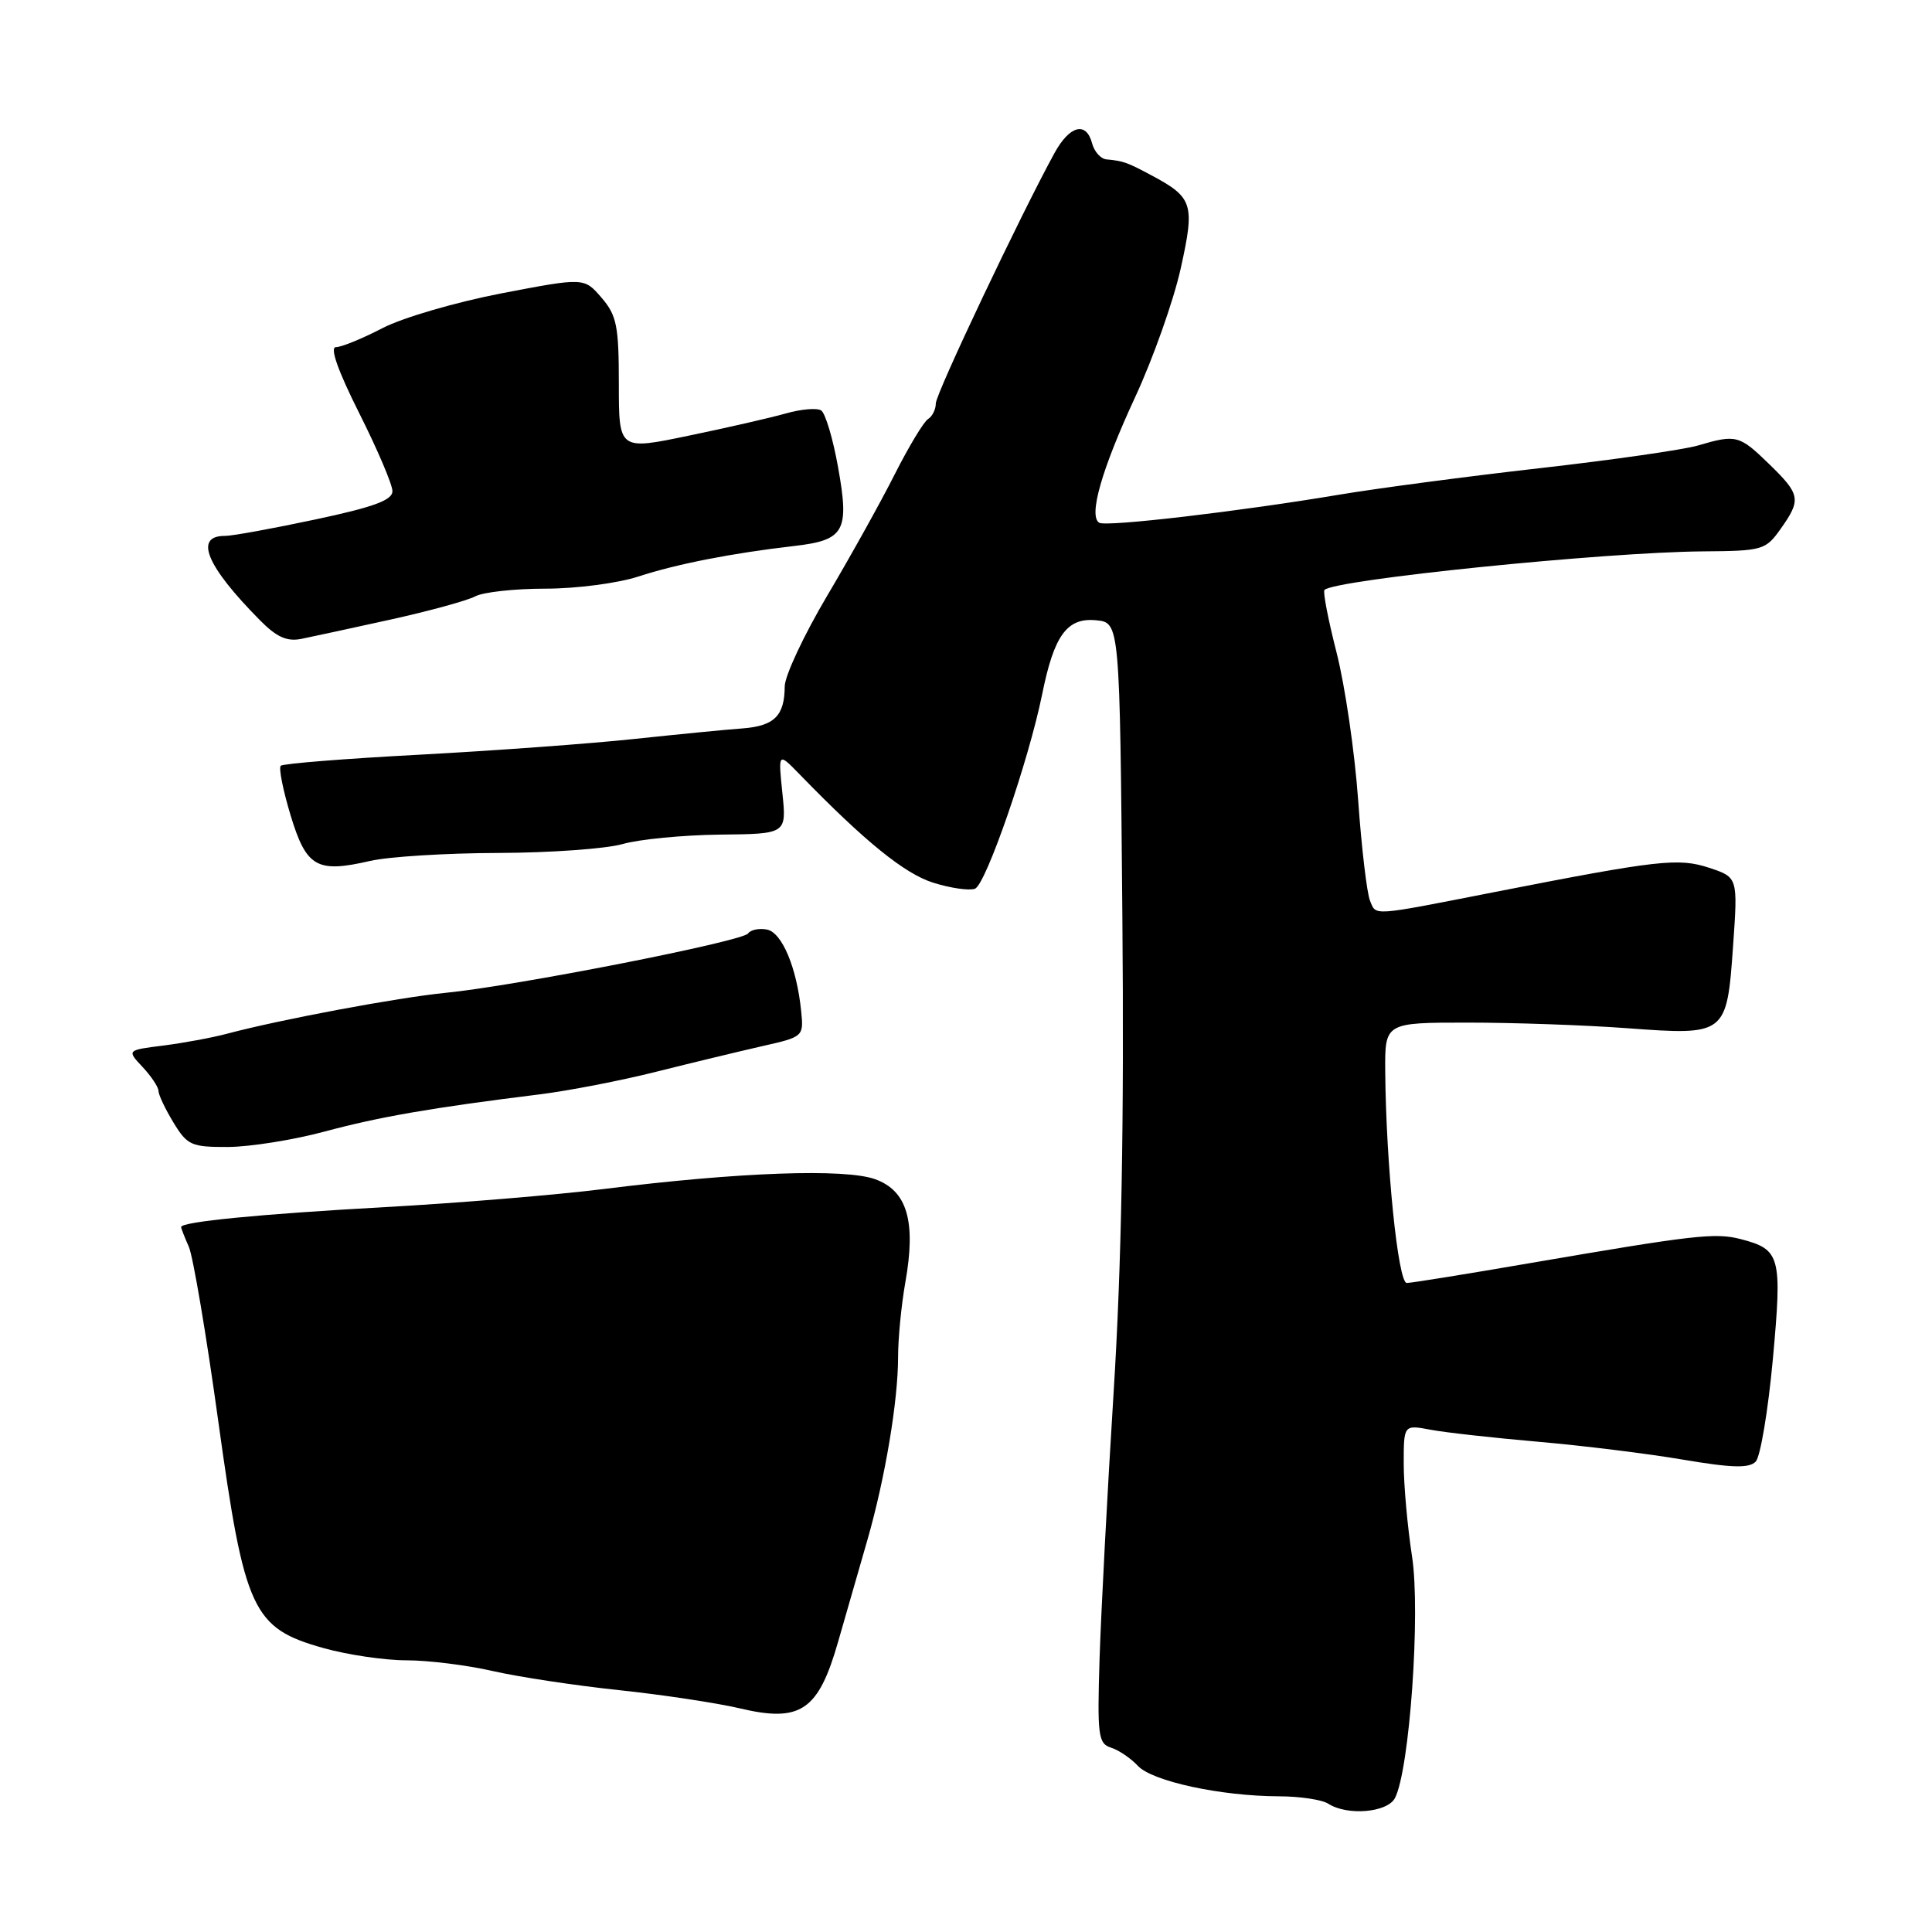 <?xml version="1.0" encoding="UTF-8" standalone="no"?>
<!DOCTYPE svg PUBLIC "-//W3C//DTD SVG 1.1//EN" "http://www.w3.org/Graphics/SVG/1.1/DTD/svg11.dtd" >
<svg xmlns="http://www.w3.org/2000/svg" xmlns:xlink="http://www.w3.org/1999/xlink" version="1.1" viewBox="0 0 256 256">
 <g >
 <path fill="currentColor"
d=" M 184.84 238.25 C 186.78 234.52 188.25 213.64 187.10 206.22 C 186.50 202.31 186.00 196.79 186.00 193.95 C 186.00 188.78 186.00 188.78 189.57 189.45 C 191.54 189.82 197.95 190.53 203.82 191.04 C 209.69 191.55 218.32 192.61 223.00 193.41 C 229.50 194.51 231.77 194.57 232.64 193.67 C 233.26 193.03 234.28 186.93 234.91 180.13 C 236.16 166.43 235.93 165.56 230.66 164.19 C 227.26 163.31 224.52 163.63 202.50 167.41 C 194.25 168.83 187.00 170.00 186.40 170.00 C 185.25 170.00 183.65 154.20 183.55 142.00 C 183.50 135.50 183.50 135.50 194.50 135.50 C 200.55 135.50 210.03 135.83 215.57 136.24 C 228.72 137.21 228.81 137.15 229.64 125.37 C 230.28 116.25 230.28 116.25 226.48 114.99 C 222.40 113.65 219.79 113.94 198.00 118.21 C 181.53 121.44 182.37 121.38 181.53 119.34 C 181.12 118.33 180.41 112.33 179.96 106.00 C 179.51 99.67 178.23 90.92 177.12 86.54 C 176.00 82.16 175.27 78.40 175.50 78.17 C 176.87 76.80 212.56 73.16 225.68 73.06 C 233.54 73.00 233.95 72.89 235.93 70.10 C 238.70 66.20 238.58 65.53 234.41 61.48 C 230.47 57.65 230.05 57.54 224.99 59.03 C 223.07 59.59 213.62 60.95 204.00 62.04 C 194.38 63.13 182.45 64.71 177.50 65.54 C 164.23 67.77 146.62 69.83 145.66 69.27 C 144.20 68.40 145.97 62.21 150.41 52.63 C 152.78 47.53 155.49 39.87 156.44 35.62 C 158.35 27.02 158.09 26.18 152.57 23.23 C 149.34 21.50 148.85 21.33 146.62 21.12 C 145.86 21.06 145.00 20.10 144.71 19.00 C 143.94 16.05 141.74 16.61 139.73 20.27 C 135.23 28.48 124.00 52.17 124.00 53.45 C 124.00 54.24 123.54 55.17 122.98 55.52 C 122.41 55.86 120.43 59.15 118.57 62.82 C 116.72 66.50 112.68 73.75 109.60 78.95 C 106.52 84.15 103.99 89.55 103.98 90.95 C 103.96 94.85 102.60 96.20 98.37 96.52 C 96.24 96.67 89.78 97.31 84.00 97.92 C 78.22 98.54 65.45 99.47 55.61 100.00 C 45.77 100.52 37.48 101.18 37.20 101.47 C 36.91 101.75 37.50 104.70 38.50 108.02 C 40.59 114.91 41.97 115.71 49.03 114.08 C 51.49 113.51 59.12 113.04 66.00 113.02 C 72.88 113.00 80.30 112.47 82.50 111.84 C 84.70 111.21 90.49 110.65 95.36 110.59 C 104.23 110.50 104.23 110.50 103.67 105.09 C 103.11 99.68 103.11 99.68 105.94 102.59 C 114.61 111.52 119.88 115.79 123.68 116.97 C 125.97 117.69 128.45 118.04 129.19 117.76 C 130.64 117.20 136.30 100.82 138.09 92.00 C 139.67 84.16 141.39 81.81 145.25 82.19 C 148.38 82.50 148.38 82.50 148.72 121.50 C 148.96 148.64 148.61 167.80 147.56 184.50 C 146.73 197.70 145.90 213.56 145.70 219.74 C 145.38 229.99 145.52 231.03 147.21 231.57 C 148.23 231.89 149.84 232.98 150.78 233.99 C 152.71 236.04 161.76 237.99 169.43 238.02 C 172.22 238.02 175.18 238.47 176.00 239.00 C 178.53 240.63 183.83 240.18 184.84 238.25 Z  M 111.06 217.52 C 112.17 213.66 113.92 207.57 114.95 204.00 C 117.28 195.88 119.00 185.64 119.00 179.82 C 119.00 177.37 119.43 172.92 119.96 169.93 C 121.40 161.84 120.22 157.79 115.96 156.25 C 111.95 154.81 97.92 155.31 80.00 157.55 C 73.67 158.34 60.62 159.42 51.00 159.95 C 34.42 160.87 24.00 161.89 24.00 162.59 C 24.00 162.76 24.46 163.94 25.02 165.20 C 25.58 166.47 27.34 176.86 28.92 188.30 C 32.41 213.48 33.45 215.74 42.87 218.38 C 46.04 219.27 50.98 220.00 53.86 220.00 C 56.74 220.00 61.88 220.64 65.29 221.42 C 68.71 222.20 76.22 223.34 82.00 223.95 C 87.78 224.56 94.97 225.65 98.00 226.36 C 106.09 228.28 108.44 226.69 111.06 217.52 Z  M 43.00 149.94 C 50.30 147.98 57.14 146.79 71.50 145.01 C 75.35 144.53 82.33 143.18 87.00 142.00 C 91.67 140.83 97.97 139.31 101.00 138.62 C 106.45 137.39 106.50 137.35 106.16 133.99 C 105.58 128.22 103.62 123.55 101.62 123.17 C 100.59 122.97 99.46 123.20 99.12 123.69 C 98.38 124.74 68.26 130.66 59.00 131.56 C 52.67 132.19 37.24 135.07 30.06 136.98 C 28.10 137.50 24.32 138.20 21.65 138.54 C 16.80 139.15 16.80 139.15 18.90 141.39 C 20.05 142.62 21.00 144.05 21.00 144.56 C 21.01 145.08 21.90 146.96 22.99 148.75 C 24.82 151.76 25.36 152.00 30.24 151.98 C 33.13 151.96 38.88 151.05 43.00 149.94 Z  M 51.78 82.09 C 56.89 80.96 61.92 79.58 62.97 79.02 C 64.01 78.46 68.20 78.00 72.28 78.00 C 76.37 78.00 81.88 77.28 84.59 76.39 C 89.67 74.73 97.04 73.29 105.21 72.35 C 111.91 71.58 112.57 70.41 111.06 61.97 C 110.38 58.14 109.36 54.72 108.80 54.38 C 108.24 54.03 106.15 54.21 104.14 54.78 C 102.14 55.35 96.34 56.68 91.25 57.73 C 82.00 59.66 82.00 59.66 82.00 50.88 C 82.00 43.17 81.72 41.79 79.70 39.44 C 77.40 36.77 77.40 36.77 66.45 38.87 C 60.43 40.03 53.32 42.10 50.66 43.49 C 48.00 44.87 45.23 46.00 44.51 46.00 C 43.67 46.00 44.78 49.13 47.60 54.75 C 50.02 59.56 52.00 64.21 52.00 65.08 C 52.00 66.28 49.52 67.19 41.75 68.84 C 36.11 70.04 30.74 71.02 29.81 71.01 C 25.67 70.99 27.33 75.00 34.45 82.19 C 36.66 84.43 38.03 85.04 39.95 84.65 C 41.35 84.37 46.68 83.21 51.78 82.09 Z "/>
</g>
</svg>